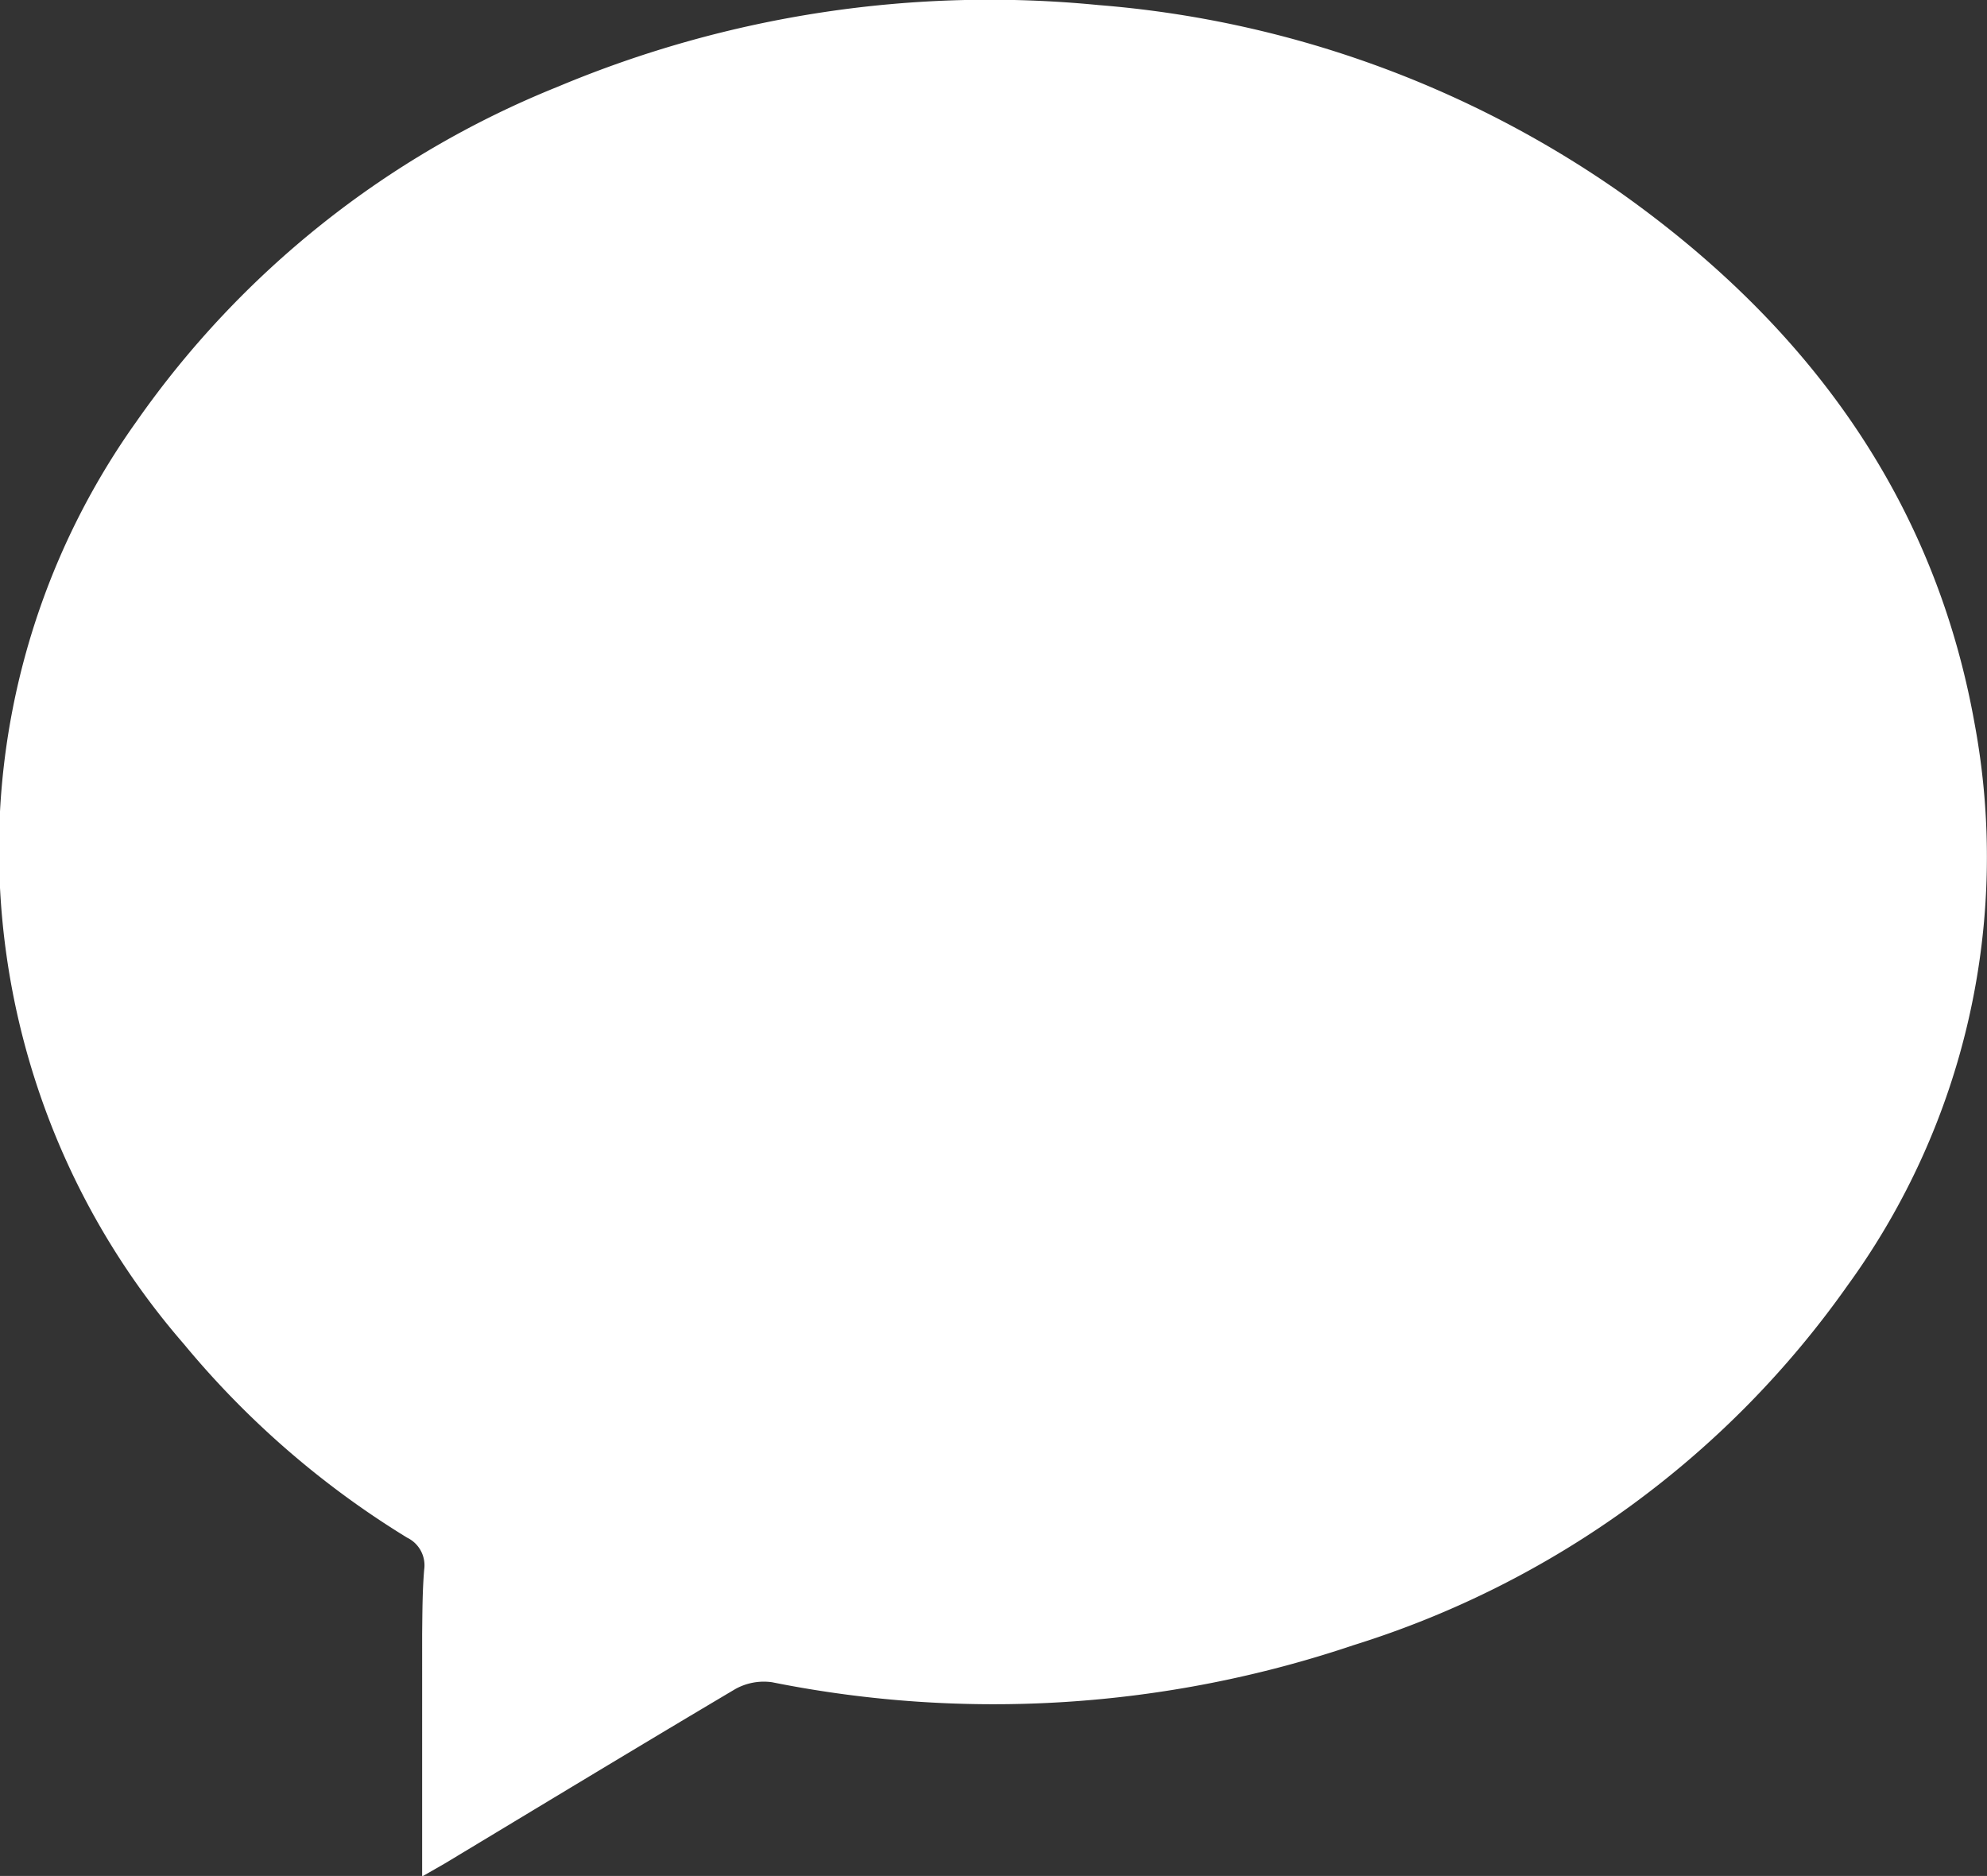<svg xmlns="http://www.w3.org/2000/svg" viewBox="0 0 78.37 73.98"><rect x="0" y="0" width="78.37" height="73.98" fill="#333333" stroke="none"/><defs><style>.cls-1{fill:#fff;}</style></defs><title>кеннгне</title><g id="Слой_2" data-name="Слой 2"><g id="Слой_8" data-name="Слой 8"><path class="cls-1" d="M16.65,74l.89-.51c3.82-2.3,7.63-4.61,11.46-6.88a2.31,2.31,0,0,1,1.45-.27,44.43,44.43,0,0,0,22.93-1.46,37.47,37.47,0,0,0,19.5-14.2,28.73,28.73,0,0,0,5-22.15c-1.61-9-6.71-15.82-14.06-21A41.67,41.67,0,0,0,43.33.2,44,44,0,0,0,22,3.42,37.19,37.19,0,0,0,5.37,16.64,29.12,29.12,0,0,0,0,32,29.73,29.73,0,0,0,7.25,53a35.39,35.39,0,0,0,8.81,7.64,1.21,1.21,0,0,1,.67,1.26c-.07.84-.07,1.69-.08,2.54Z"/><path class="cls-1" d="M39.26,25.18H58a6.25,6.25,0,0,1,1.56.14,2.73,2.73,0,0,1,2,2.9,2.81,2.81,0,0,1-2.49,2.53,7.7,7.7,0,0,1-1,0H20.24A6.16,6.16,0,0,1,19,30.72a2.79,2.79,0,0,1,.56-5.52c3.44,0,6.88,0,10.32,0Z"/><path class="cls-1" d="M39.16,42c4.64,0,9.27,0,13.9,0a2.81,2.81,0,1,1-.15,5.6c-5.16,0-10.32,0-15.47,0-4,0-8.1,0-12.15,0a2.74,2.74,0,0,1-2.77-2,2.56,2.56,0,0,1,1-3,4.06,4.06,0,0,1,2-.59C30.07,42,34.62,42,39.16,42Z"/></g></g></svg>